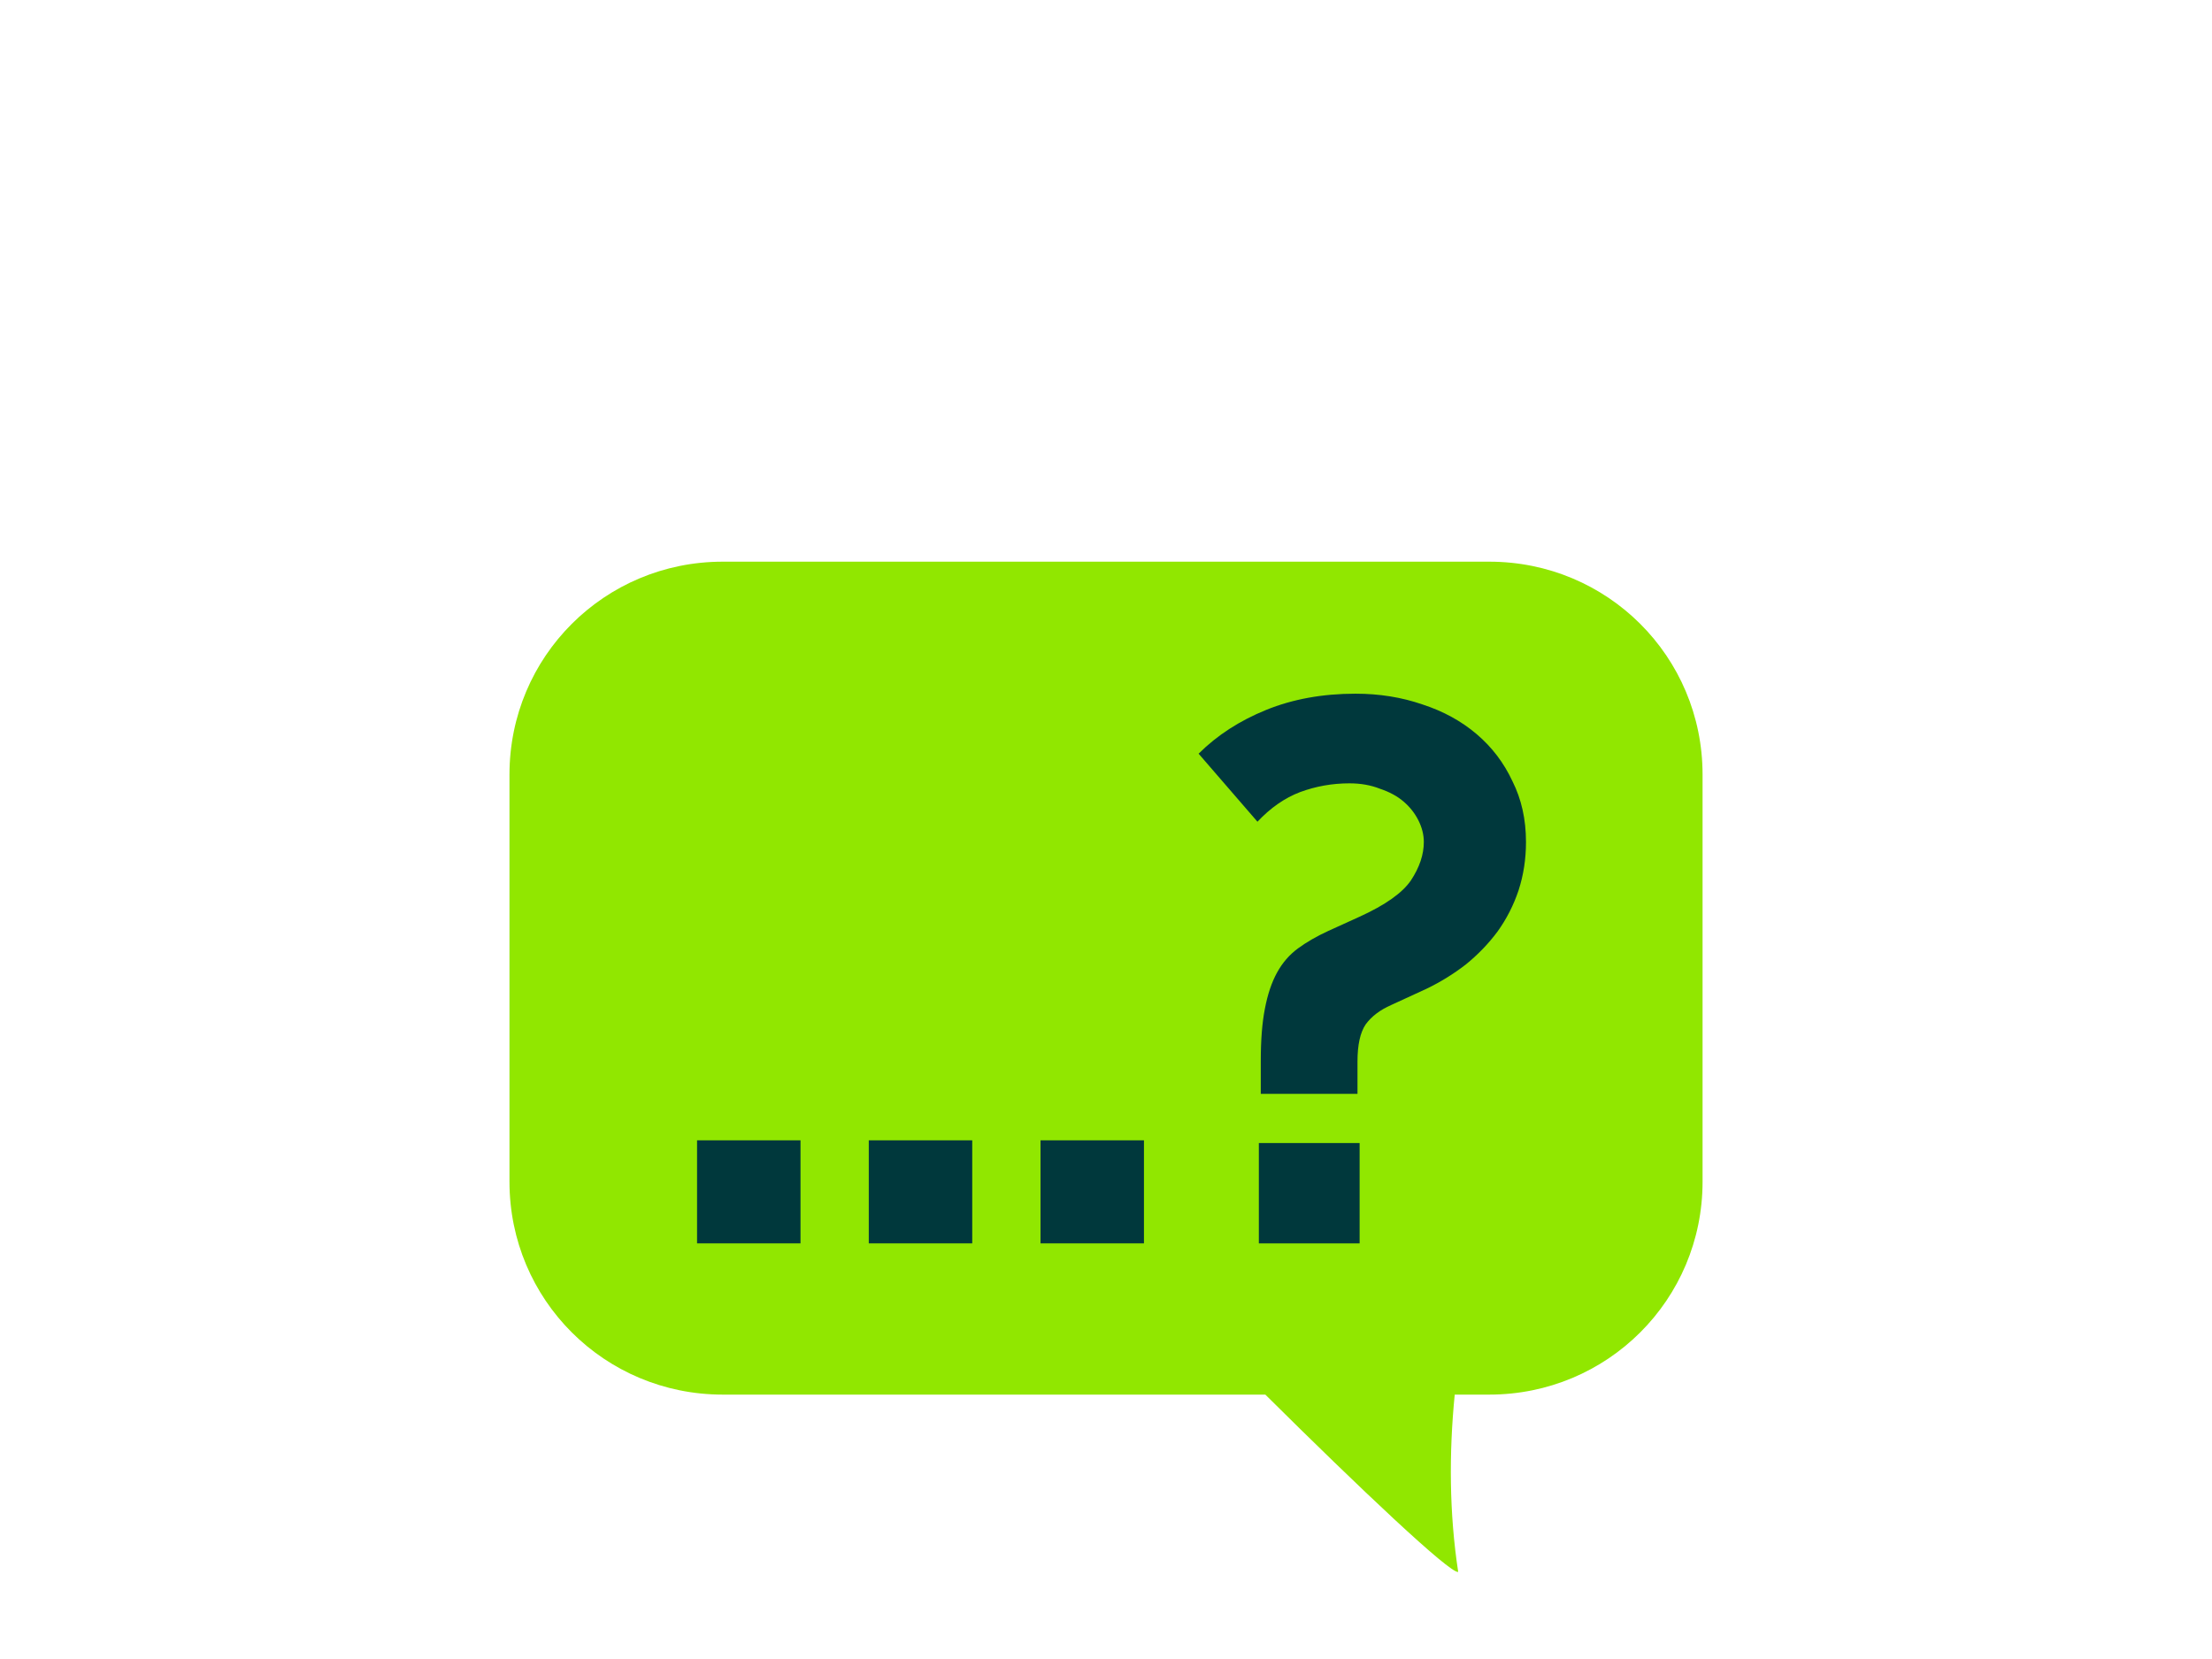 <?xml version="1.0" encoding="UTF-8" standalone="no"?>
<!-- Created with Inkscape (http://www.inkscape.org/) -->

<svg
   xmlns:dc="http://purl.org/dc/elements/1.1/"
   xmlns:cc="http://creativecommons.org/ns#"
   xmlns:rdf="http://www.w3.org/1999/02/22-rdf-syntax-ns#"
   xmlns:svg="http://www.w3.org/2000/svg"
   xmlns="http://www.w3.org/2000/svg"
   xmlns:sodipodi="http://sodipodi.sourceforge.net/DTD/sodipodi-0.dtd"
   xmlns:inkscape="http://www.inkscape.org/namespaces/inkscape"
   width="200"
   height="150"
   viewBox="0 0 52.917 39.688"
   version="1.1"
   id="svg1442"
   inkscape:version="0.92.2 (5c3e80d, 2017-08-06)"
   sodipodi:docname="icon_other.svg">
  <defs
     id="defs1436">
    <clipPath
       clipPathUnits="userSpaceOnUse"
       id="clipPath4479">
      <rect
         style="color:#000000;display:inline;overflow:visible;visibility:visible;fill:#00a5b0;fill-opacity:1;fill-rule:nonzero;stroke:none;stroke-width:5;marker:none;enable-background:accumulate"
         id="rect4481"
         width="250.518"
         height="122.228"
         x="1911.209"
         y="398.793" />
    </clipPath>
    <clipPath
       clipPathUnits="userSpaceOnUse"
       id="clipPath4317">
      <rect
         style="color:#000000;display:inline;overflow:visible;visibility:visible;fill:#000000;fill-opacity:0.882;fill-rule:nonzero;stroke:#000000;stroke-width:1;stroke-linecap:butt;stroke-linejoin:round;stroke-miterlimit:4;stroke-dasharray:none;stroke-dashoffset:0;stroke-opacity:1;marker:none;enable-background:accumulate"
         id="rect4319"
         width="305.714"
         height="185"
         x="403.571"
         y="258.076" />
    </clipPath>
  </defs>
  <sodipodi:namedview
     id="base"
     pagecolor="#ffffff"
     bordercolor="#666666"
     borderopacity="1.0"
     inkscape:pageopacity="0.0"
     inkscape:pageshadow="2"
     inkscape:zoom="0.98994949"
     inkscape:cx="259.02038"
     inkscape:cy="170.88399"
     inkscape:document-units="px"
     inkscape:current-layer="text4771"
     showgrid="false"
     units="px"
     inkscape:window-width="1600"
     inkscape:window-height="837"
     inkscape:window-x="-8"
     inkscape:window-y="-8"
     inkscape:window-maximized="1" />
  <g
     inkscape:label="Layer 1"
     inkscape:groupmode="layer"
     id="layer1"
     transform="translate(0,-257.313)">
    <g
       id="g2417"
       transform="translate(-0.001)">
      <path
         style="color:#000000;display:inline;overflow:visible;visibility:visible;fill:#91e700;fill-opacity:1;fill-rule:nonzero;stroke:none;stroke-width:5.292;marker:none;enable-background:accumulate"
         d="m 17.29,270.75 c -2.825,0 -5.101,2.269 -5.101,5.093 v 9.74 c 0,2.825 2.277,5.093 5.101,5.093 h 12.981 c 2.25,2.234 4.426,4.292 4.614,4.242 -0.215,-1.405 -0.221,-2.846 -0.083,-4.242 h 0.827 c 2.825,0 5.102,-2.269 5.102,-5.093 v -9.74 c 0,-2.825 -2.277,-5.093 -5.102,-5.093 z"
         id="rect4767"
         inkscape:connector-curvature="0" />
      <g
         aria-label="...?"
         transform="scale(1.002,0.998)"
         style="color:#000000;font-style:normal;font-variant:normal;font-weight:bold;font-stretch:normal;font-size:3.175px;line-height:0%;font-family:Corbel;-inkscape-font-specification:'Corbel Bold';text-indent:0;text-align:start;text-decoration:none;text-decoration-line:none;letter-spacing:0;word-spacing:0;text-transform:none;writing-mode:lr-tb;direction:ltr;baseline-shift:baseline;text-anchor:start;display:inline;overflow:visible;visibility:visible;fill:#00383c;fill-opacity:1;fill-rule:nonzero;stroke:none;stroke-width:5.292;marker:none;enable-background:accumulate"
         id="text4771">
        <path
           d="m 19.113,287.633 h -2.47 v -2.47 h 2.47 z"
           style="font-style:normal;font-variant:normal;font-weight:normal;font-stretch:normal;font-size:16.147px;line-height:1.25;font-family:'Keep Calm Med';-inkscape-font-specification:'Keep Calm Med';stroke-width:5.292"
           id="path2419" />
        <path
           d="m 23.213,287.633 h -2.47 v -2.47 h 2.47 z"
           style="font-style:normal;font-variant:normal;font-weight:normal;font-stretch:normal;font-size:16.147px;line-height:1.25;font-family:'Keep Calm Med';-inkscape-font-specification:'Keep Calm Med';stroke-width:5.292"
           id="path2421" />
        <path
           d="m 27.313,287.633 h -2.47 v -2.47 h 2.47 z"
           style="font-style:normal;font-variant:normal;font-weight:normal;font-stretch:normal;font-size:16.147px;line-height:1.25;font-family:'Keep Calm Med';-inkscape-font-specification:'Keep Calm Med';stroke-width:5.292"
           id="path2423" />
        <path
           d="m 36.434,278.01 q 0,0.614 -0.178,1.163 -0.178,0.533 -0.501,0.985 -0.323,0.436 -0.759,0.791 -0.436,0.339 -0.937,0.581 l -0.84,0.388 q -0.404,0.178 -0.614,0.468 -0.194,0.291 -0.194,0.888 v 0.775 h -2.309 v -0.791 q 0,-0.743 0.097,-1.243 0.097,-0.517 0.291,-0.872 0.194,-0.355 0.501,-0.581 0.307,-0.226 0.727,-0.42 l 0.743,-0.339 q 0.92,-0.42 1.227,-0.872 0.307,-0.468 0.307,-0.92 0,-0.258 -0.129,-0.517 -0.129,-0.258 -0.355,-0.452 -0.226,-0.194 -0.565,-0.307 -0.323,-0.129 -0.727,-0.129 -0.614,0 -1.179,0.21 -0.549,0.21 -1.017,0.71 l -1.405,-1.631 q 0.662,-0.662 1.615,-1.05 0.953,-0.388 2.131,-0.388 0.856,0 1.599,0.258 0.743,0.242 1.292,0.71 0.549,0.468 0.856,1.13 0.323,0.646 0.323,1.453 z m -3.972,9.624 H 30.056 v -2.406 h 2.406 z"
           style="font-style:normal;font-variant:normal;font-weight:normal;font-stretch:normal;font-size:16.147px;line-height:1.25;font-family:'Keep Calm Med';-inkscape-font-specification:'Keep Calm Med';stroke-width:5.292"
           id="path2425" />
      </g>
    </g>
  </g>
</svg>
